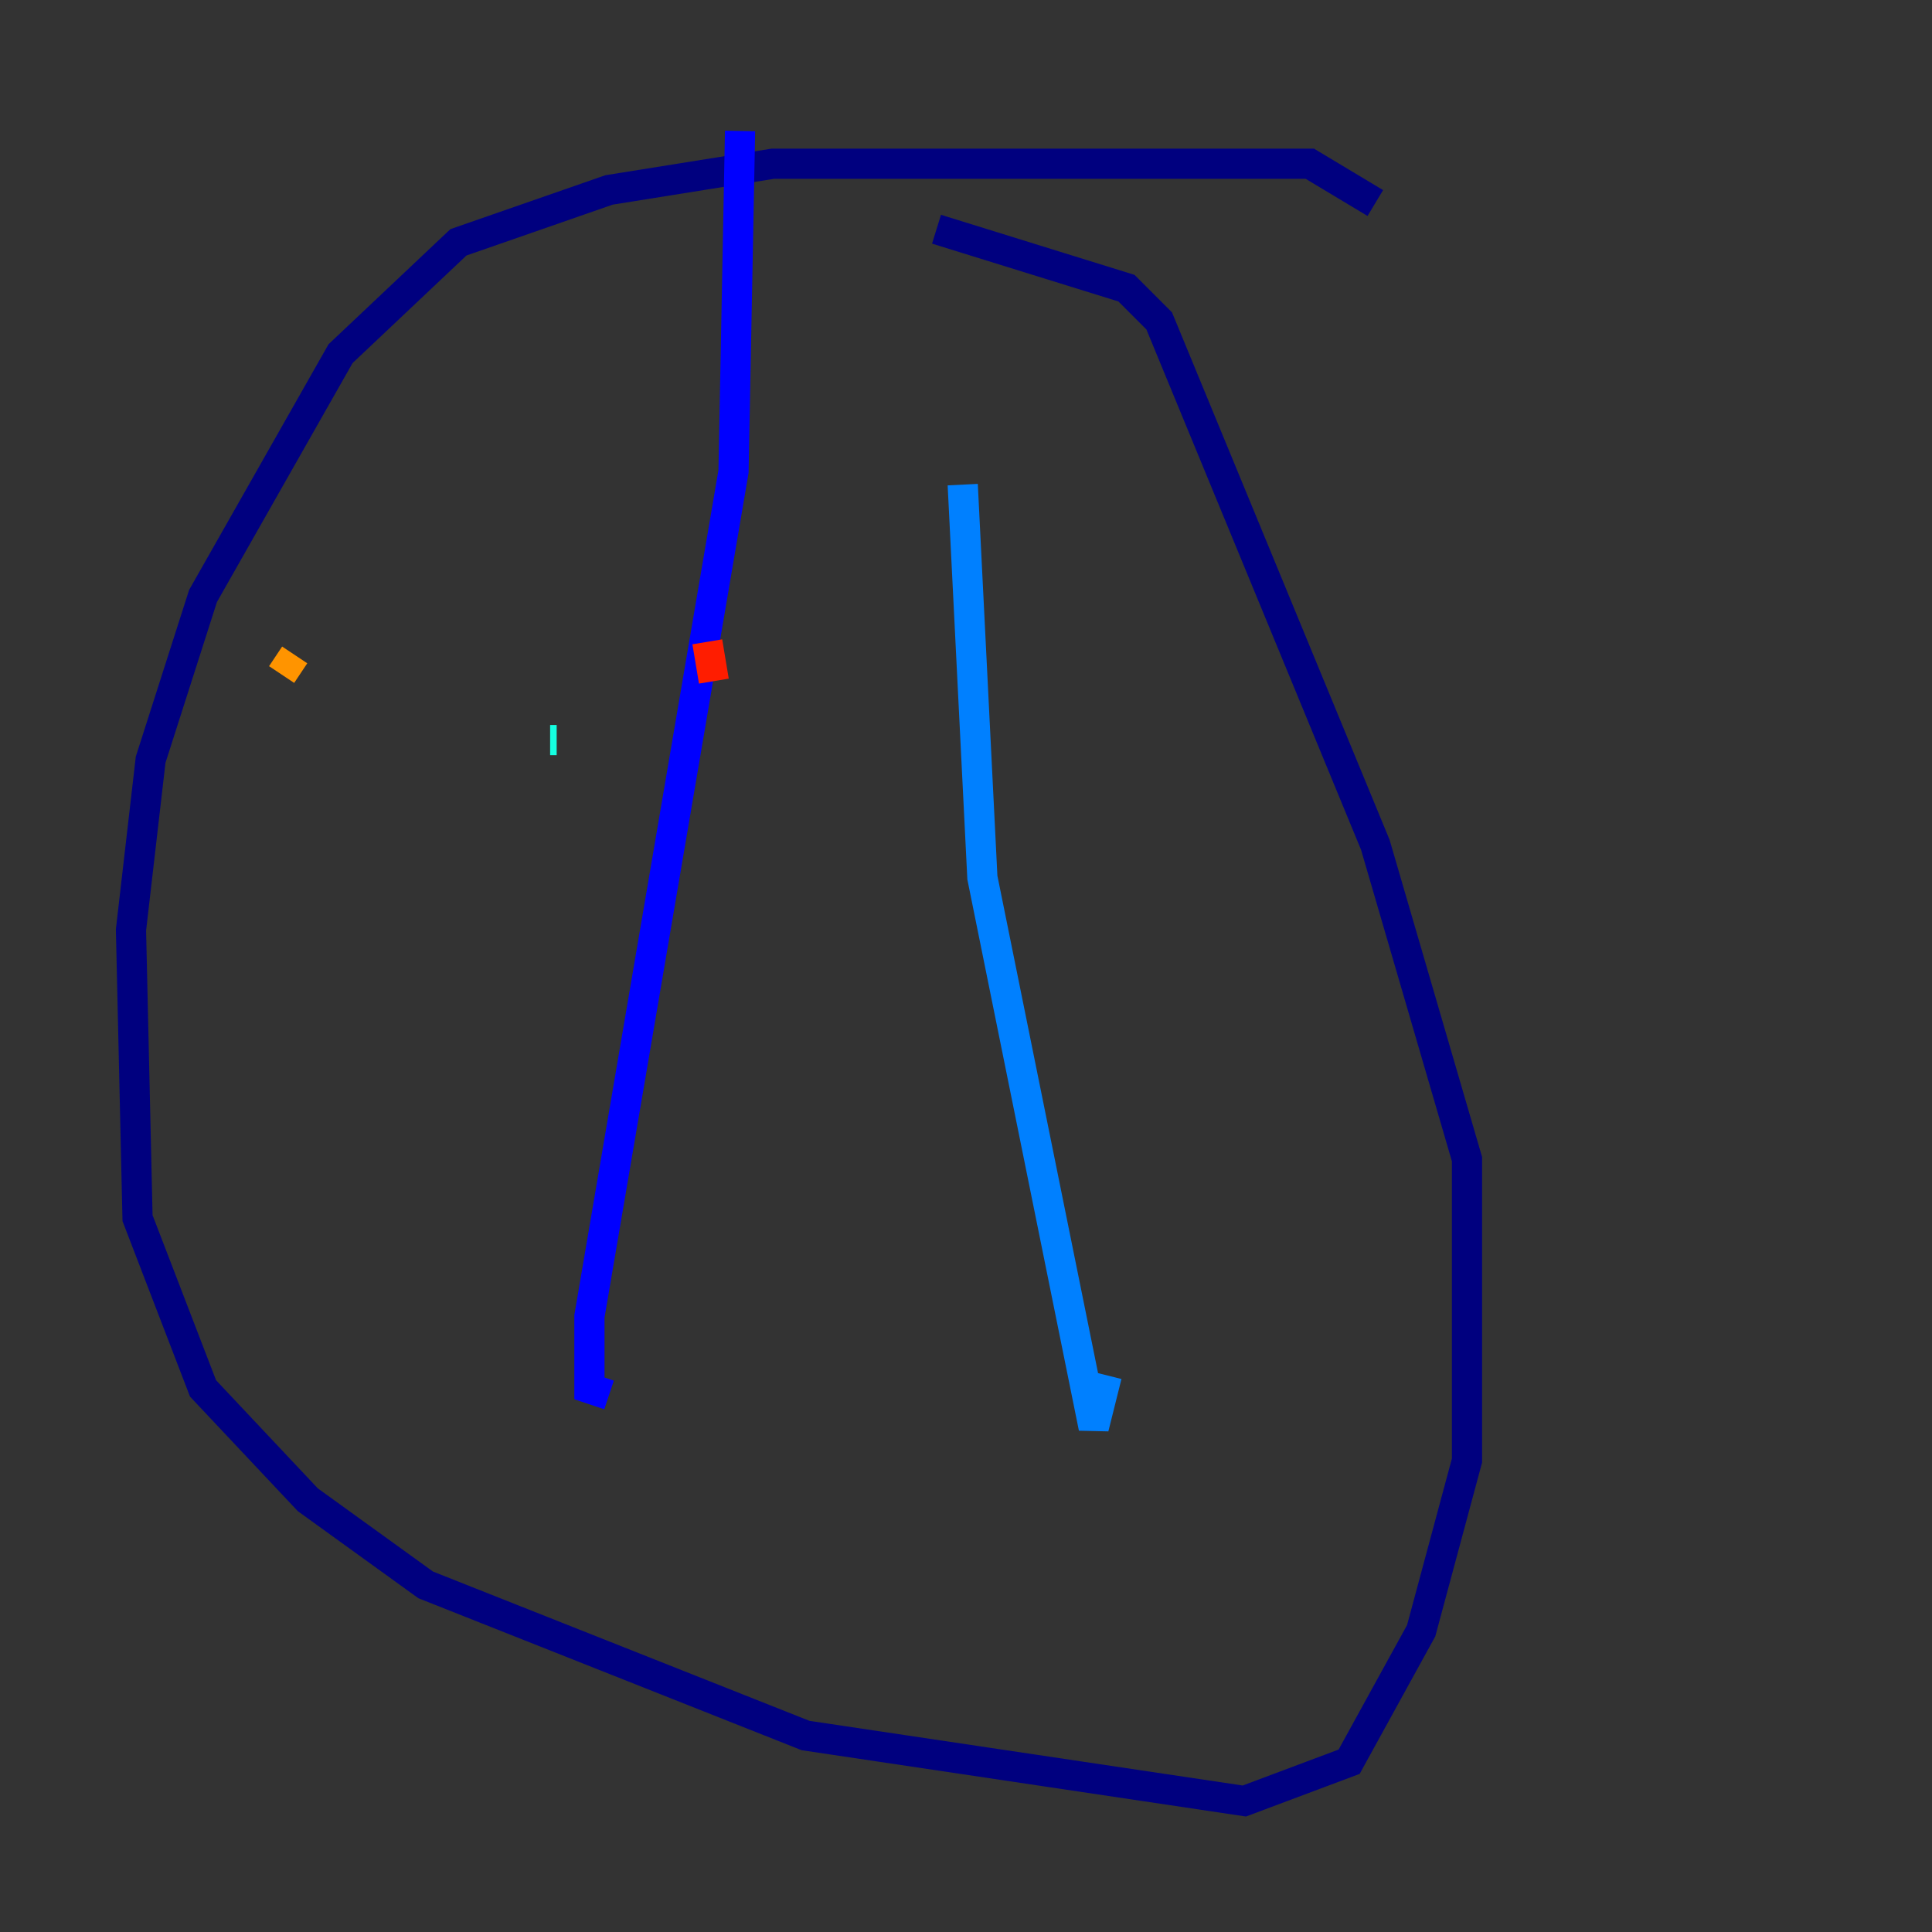 <?xml version="1.0" encoding="utf-8" ?>
<svg baseProfile="tiny" height="128" version="1.2" viewBox="0,0,128,128" width="128" xmlns="http://www.w3.org/2000/svg" xmlns:ev="http://www.w3.org/2001/xml-events" xmlns:xlink="http://www.w3.org/1999/xlink"><rect x="0" y="0" width="128" height="128" fill="#333333" stroke="none"/><defs /><polyline fill="none" points="91.119,13.451 86.78,10.848 51.2,10.848 40.352,12.583 30.373,16.054 22.563,23.43 13.451,39.485 9.98,50.332 8.678,61.614 9.112,80.705 13.451,91.986 20.393,99.363 28.203,105.003 53.37,114.983 82.441,119.322 89.383,116.719 94.156,108.041 97.193,96.759 97.193,76.8 91.119,55.973 76.8,21.261 74.63,19.091 62.047,15.186" stroke="#00007f" stroke-width="2" /><polyline fill="none" points="49.031,8.678 48.597,31.241 39.051,87.214 39.051,91.986 40.352,92.42" stroke="#0000ff" stroke-width="2" /><polyline fill="none" points="63.783,32.108 65.085,58.142 72.461,94.59 73.329,91.119" stroke="#0080ff" stroke-width="2" /><polyline fill="none" points="36.881,49.031 36.447,49.031" stroke="#15ffe1" stroke-width="2" /><polyline fill="none" points="26.468,71.593 26.468,71.593" stroke="#7cff79" stroke-width="2" /><polyline fill="none" points="26.468,71.593 26.468,71.593" stroke="#e4ff12" stroke-width="2" /><polyline fill="none" points="18.658,44.691 19.525,43.39" stroke="#ff9400" stroke-width="2" /><polyline fill="none" points="46.861,42.522 47.295,45.125" stroke="#ff1d00" stroke-width="2" /><polyline fill="none" points="42.088,90.685 42.088,90.685" stroke="#7f0000" stroke-width="2" /></svg>